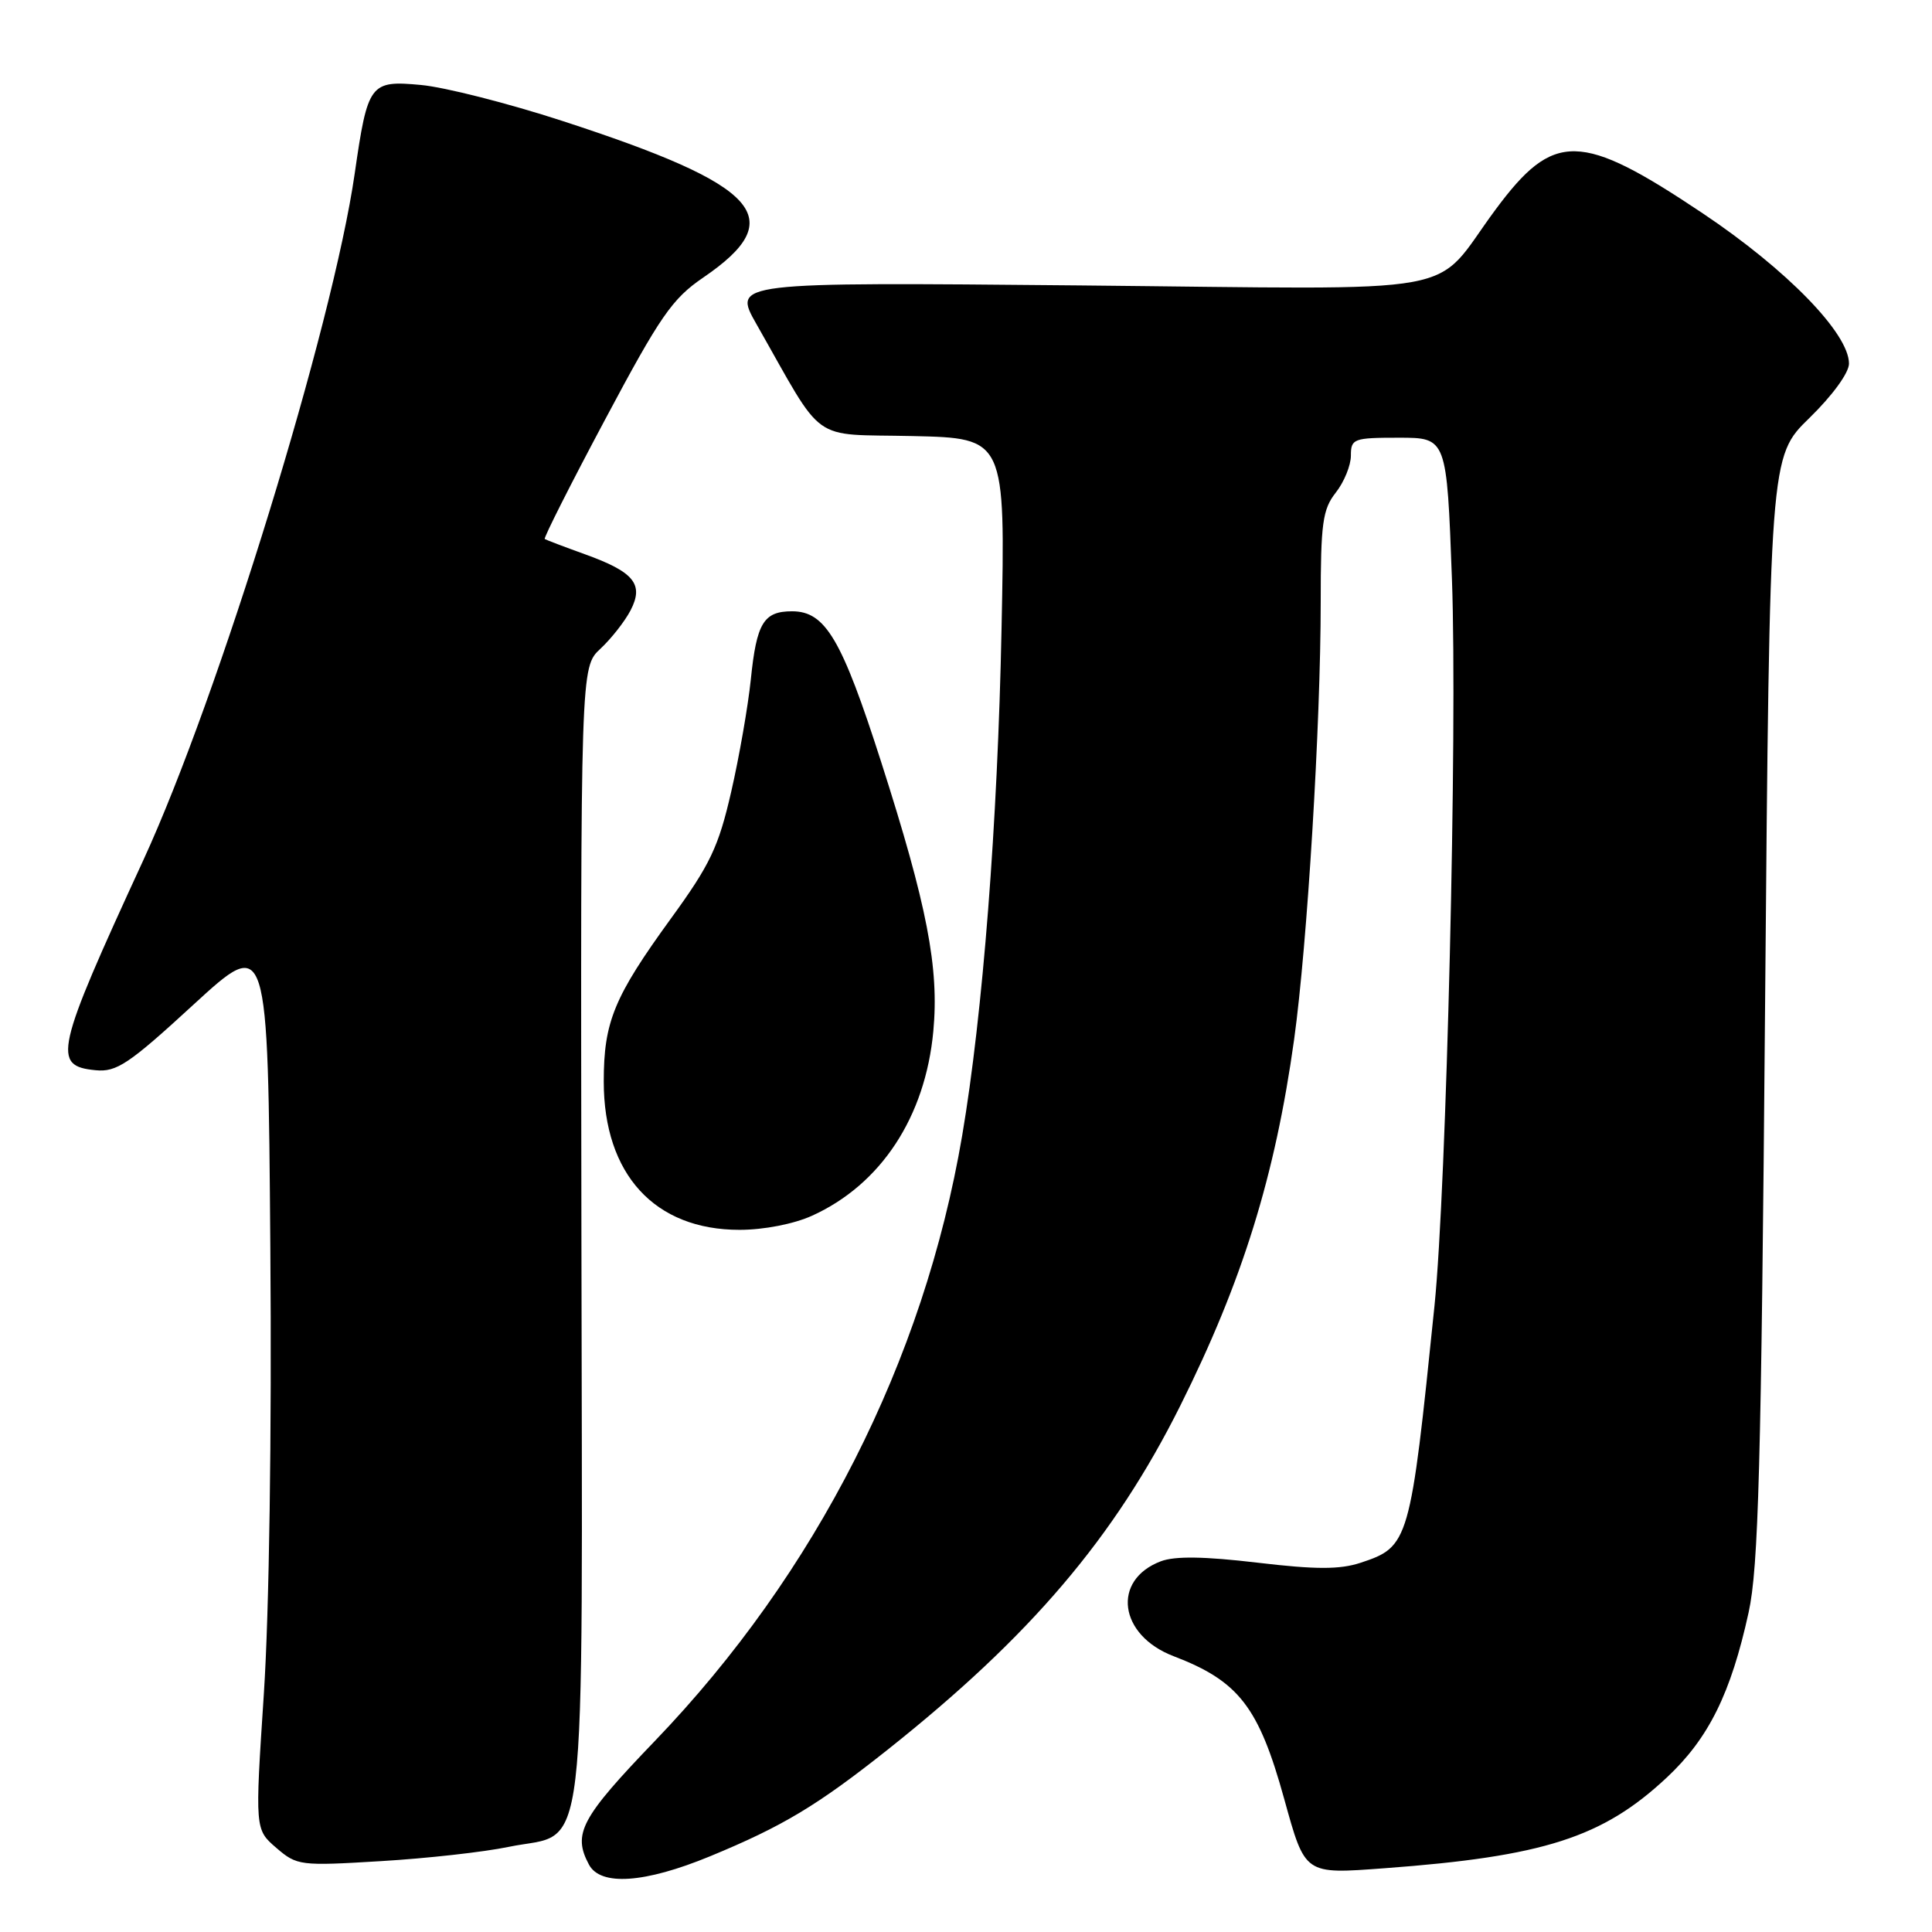 <?xml version="1.0" encoding="UTF-8" standalone="no"?>
<!DOCTYPE svg PUBLIC "-//W3C//DTD SVG 1.1//EN" "http://www.w3.org/Graphics/SVG/1.1/DTD/svg11.dtd" >
<svg xmlns="http://www.w3.org/2000/svg" xmlns:xlink="http://www.w3.org/1999/xlink" version="1.1" viewBox="0 0 256 256">
 <g >
 <path fill="currentColor"
d=" M 94.08 245.97 C 103.74 241.98 108.30 239.24 117.66 231.81 C 136.58 216.77 147.67 203.73 156.39 186.27 C 164.62 169.80 168.96 155.83 171.48 137.72 C 173.22 125.18 175.00 95.93 175.00 79.80 C 175.00 69.33 175.25 67.49 177.00 65.27 C 178.10 63.87 179.00 61.67 179.00 60.37 C 179.00 58.13 179.34 58.00 185.35 58.00 C 191.70 58.00 191.70 58.00 192.39 76.75 C 193.13 96.85 191.67 157.35 190.08 173.00 C 186.86 204.45 186.72 204.95 180.27 207.08 C 177.52 207.98 174.36 207.98 166.60 207.06 C 159.58 206.23 155.68 206.17 153.81 206.88 C 147.27 209.37 148.25 216.68 155.50 219.45 C 164.14 222.75 166.79 226.16 170.17 238.39 C 172.96 248.45 172.81 248.34 183.47 247.55 C 204.55 245.99 212.37 243.48 220.86 235.53 C 226.40 230.35 229.35 224.39 231.70 213.66 C 233.01 207.69 233.37 194.38 233.88 133.50 C 234.50 60.50 234.50 60.50 239.75 55.39 C 242.80 52.42 245.00 49.40 245.00 48.18 C 245.00 44.19 236.79 35.75 225.64 28.28 C 209.41 17.42 205.89 17.35 198.16 27.78 C 189.51 39.45 195.70 38.32 143.07 37.82 C 97.08 37.39 97.08 37.39 100.23 42.94 C 109.42 59.09 107.15 57.47 120.93 57.78 C 133.22 58.06 133.22 58.06 132.71 83.28 C 132.20 109.06 130.22 134.43 127.49 150.49 C 122.41 180.34 108.14 208.45 86.78 230.68 C 76.96 240.90 75.85 242.98 78.04 247.07 C 79.57 249.94 85.42 249.54 94.08 245.97 Z  M 67.40 244.72 C 78.02 242.52 77.16 249.77 77.04 163.37 C 76.93 88.41 76.93 88.41 79.56 85.96 C 81.01 84.61 82.80 82.32 83.55 80.88 C 85.35 77.42 84.03 75.79 77.50 73.44 C 74.75 72.45 72.36 71.54 72.18 71.42 C 72.01 71.30 75.60 64.17 80.18 55.59 C 87.48 41.88 89.06 39.59 93.18 36.78 C 104.71 28.91 100.81 24.58 74.50 16.02 C 67.35 13.69 58.93 11.55 55.79 11.26 C 49.02 10.63 48.73 11.02 47.00 23.00 C 44.10 43.15 28.95 92.37 18.98 114.00 C 7.30 139.35 6.88 141.25 12.67 141.81 C 15.45 142.08 17.07 141.00 25.67 133.09 C 35.50 124.07 35.50 124.07 35.82 165.29 C 36.02 190.01 35.67 213.69 34.96 224.46 C 33.78 242.41 33.78 242.41 36.61 244.85 C 39.35 247.21 39.76 247.26 50.47 246.61 C 56.54 246.25 64.16 245.40 67.40 244.72 Z  M 107.60 161.09 C 116.73 156.95 122.61 148.01 123.67 136.64 C 124.45 128.24 122.86 120.01 116.77 101.00 C 111.53 84.66 109.37 81.00 104.95 81.00 C 101.19 81.00 100.25 82.54 99.49 90.01 C 99.12 93.58 97.95 100.30 96.88 104.95 C 95.21 112.22 94.10 114.56 88.93 121.67 C 81.36 132.10 80.00 135.38 80.00 143.31 C 80.00 155.60 86.75 162.97 98.00 162.96 C 101.22 162.96 105.20 162.18 107.60 161.09 Z "/>
</g>
</svg>